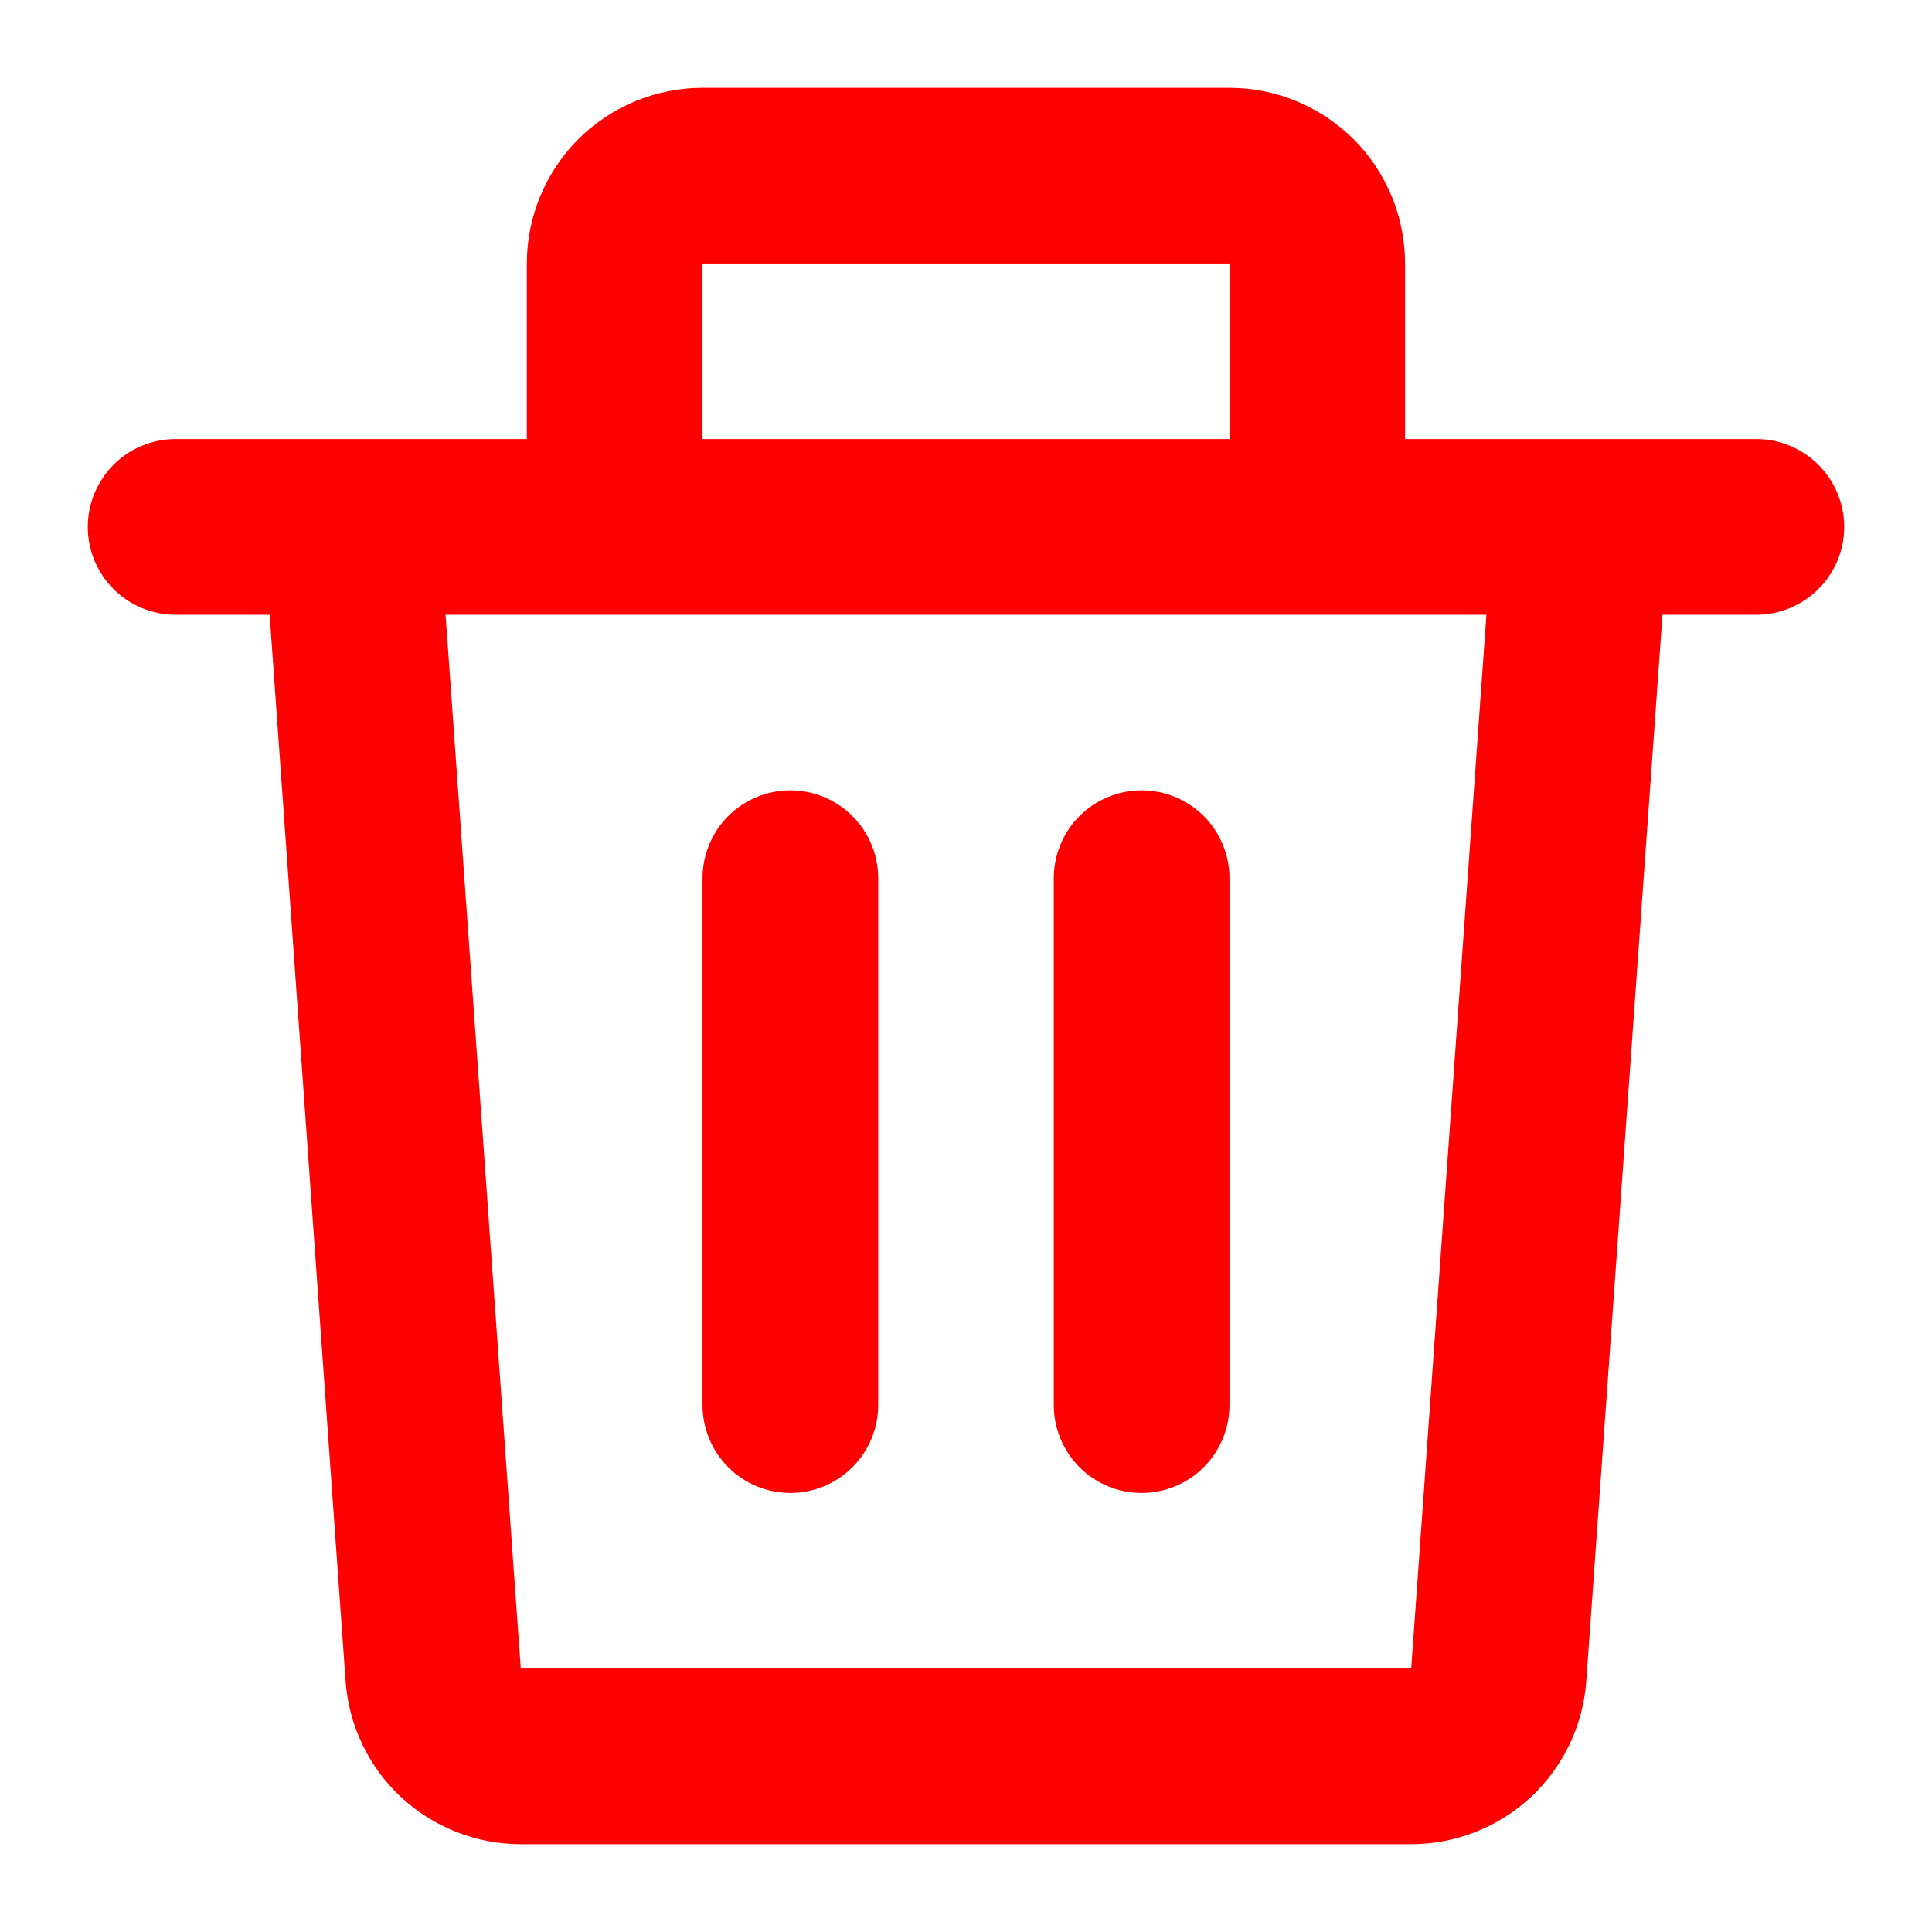 <svg width="16" height="16" viewBox="0 0 16 16" fill="none" xmlns="http://www.w3.org/2000/svg">
<path d="M4.363 2.182C4.363 1.796 4.517 1.426 4.789 1.153C5.062 0.881 5.432 0.727 5.818 0.727H10.182C10.567 0.727 10.937 0.881 11.21 1.153C11.483 1.426 11.636 1.796 11.636 2.182V3.636H14.545C14.738 3.636 14.923 3.713 15.059 3.849C15.196 3.986 15.273 4.171 15.273 4.364C15.273 4.557 15.196 4.742 15.059 4.878C14.923 5.014 14.738 5.091 14.545 5.091H13.768L13.137 13.921C13.111 14.288 12.947 14.632 12.678 14.883C12.409 15.133 12.054 15.273 11.686 15.273H4.313C3.945 15.273 3.59 15.133 3.321 14.883C3.052 14.632 2.888 14.288 2.862 13.921L2.233 5.091H1.454C1.261 5.091 1.076 5.014 0.94 4.878C0.804 4.742 0.727 4.557 0.727 4.364C0.727 4.171 0.804 3.986 0.94 3.849C1.076 3.713 1.261 3.636 1.454 3.636H4.363V2.182ZM5.818 3.636H10.182V2.182H5.818V3.636ZM3.69 5.091L4.313 13.818H11.687L12.31 5.091H3.69ZM6.545 6.545C6.738 6.545 6.923 6.622 7.059 6.758C7.196 6.895 7.273 7.08 7.273 7.273V11.636C7.273 11.829 7.196 12.014 7.059 12.151C6.923 12.287 6.738 12.364 6.545 12.364C6.352 12.364 6.167 12.287 6.031 12.151C5.895 12.014 5.818 11.829 5.818 11.636V7.273C5.818 7.08 5.895 6.895 6.031 6.758C6.167 6.622 6.352 6.545 6.545 6.545ZM9.454 6.545C9.647 6.545 9.832 6.622 9.969 6.758C10.105 6.895 10.182 7.08 10.182 7.273V11.636C10.182 11.829 10.105 12.014 9.969 12.151C9.832 12.287 9.647 12.364 9.454 12.364C9.261 12.364 9.076 12.287 8.94 12.151C8.804 12.014 8.727 11.829 8.727 11.636V7.273C8.727 7.08 8.804 6.895 8.94 6.758C9.076 6.622 9.261 6.545 9.454 6.545Z" fill="#FF0000"/>
</svg>
